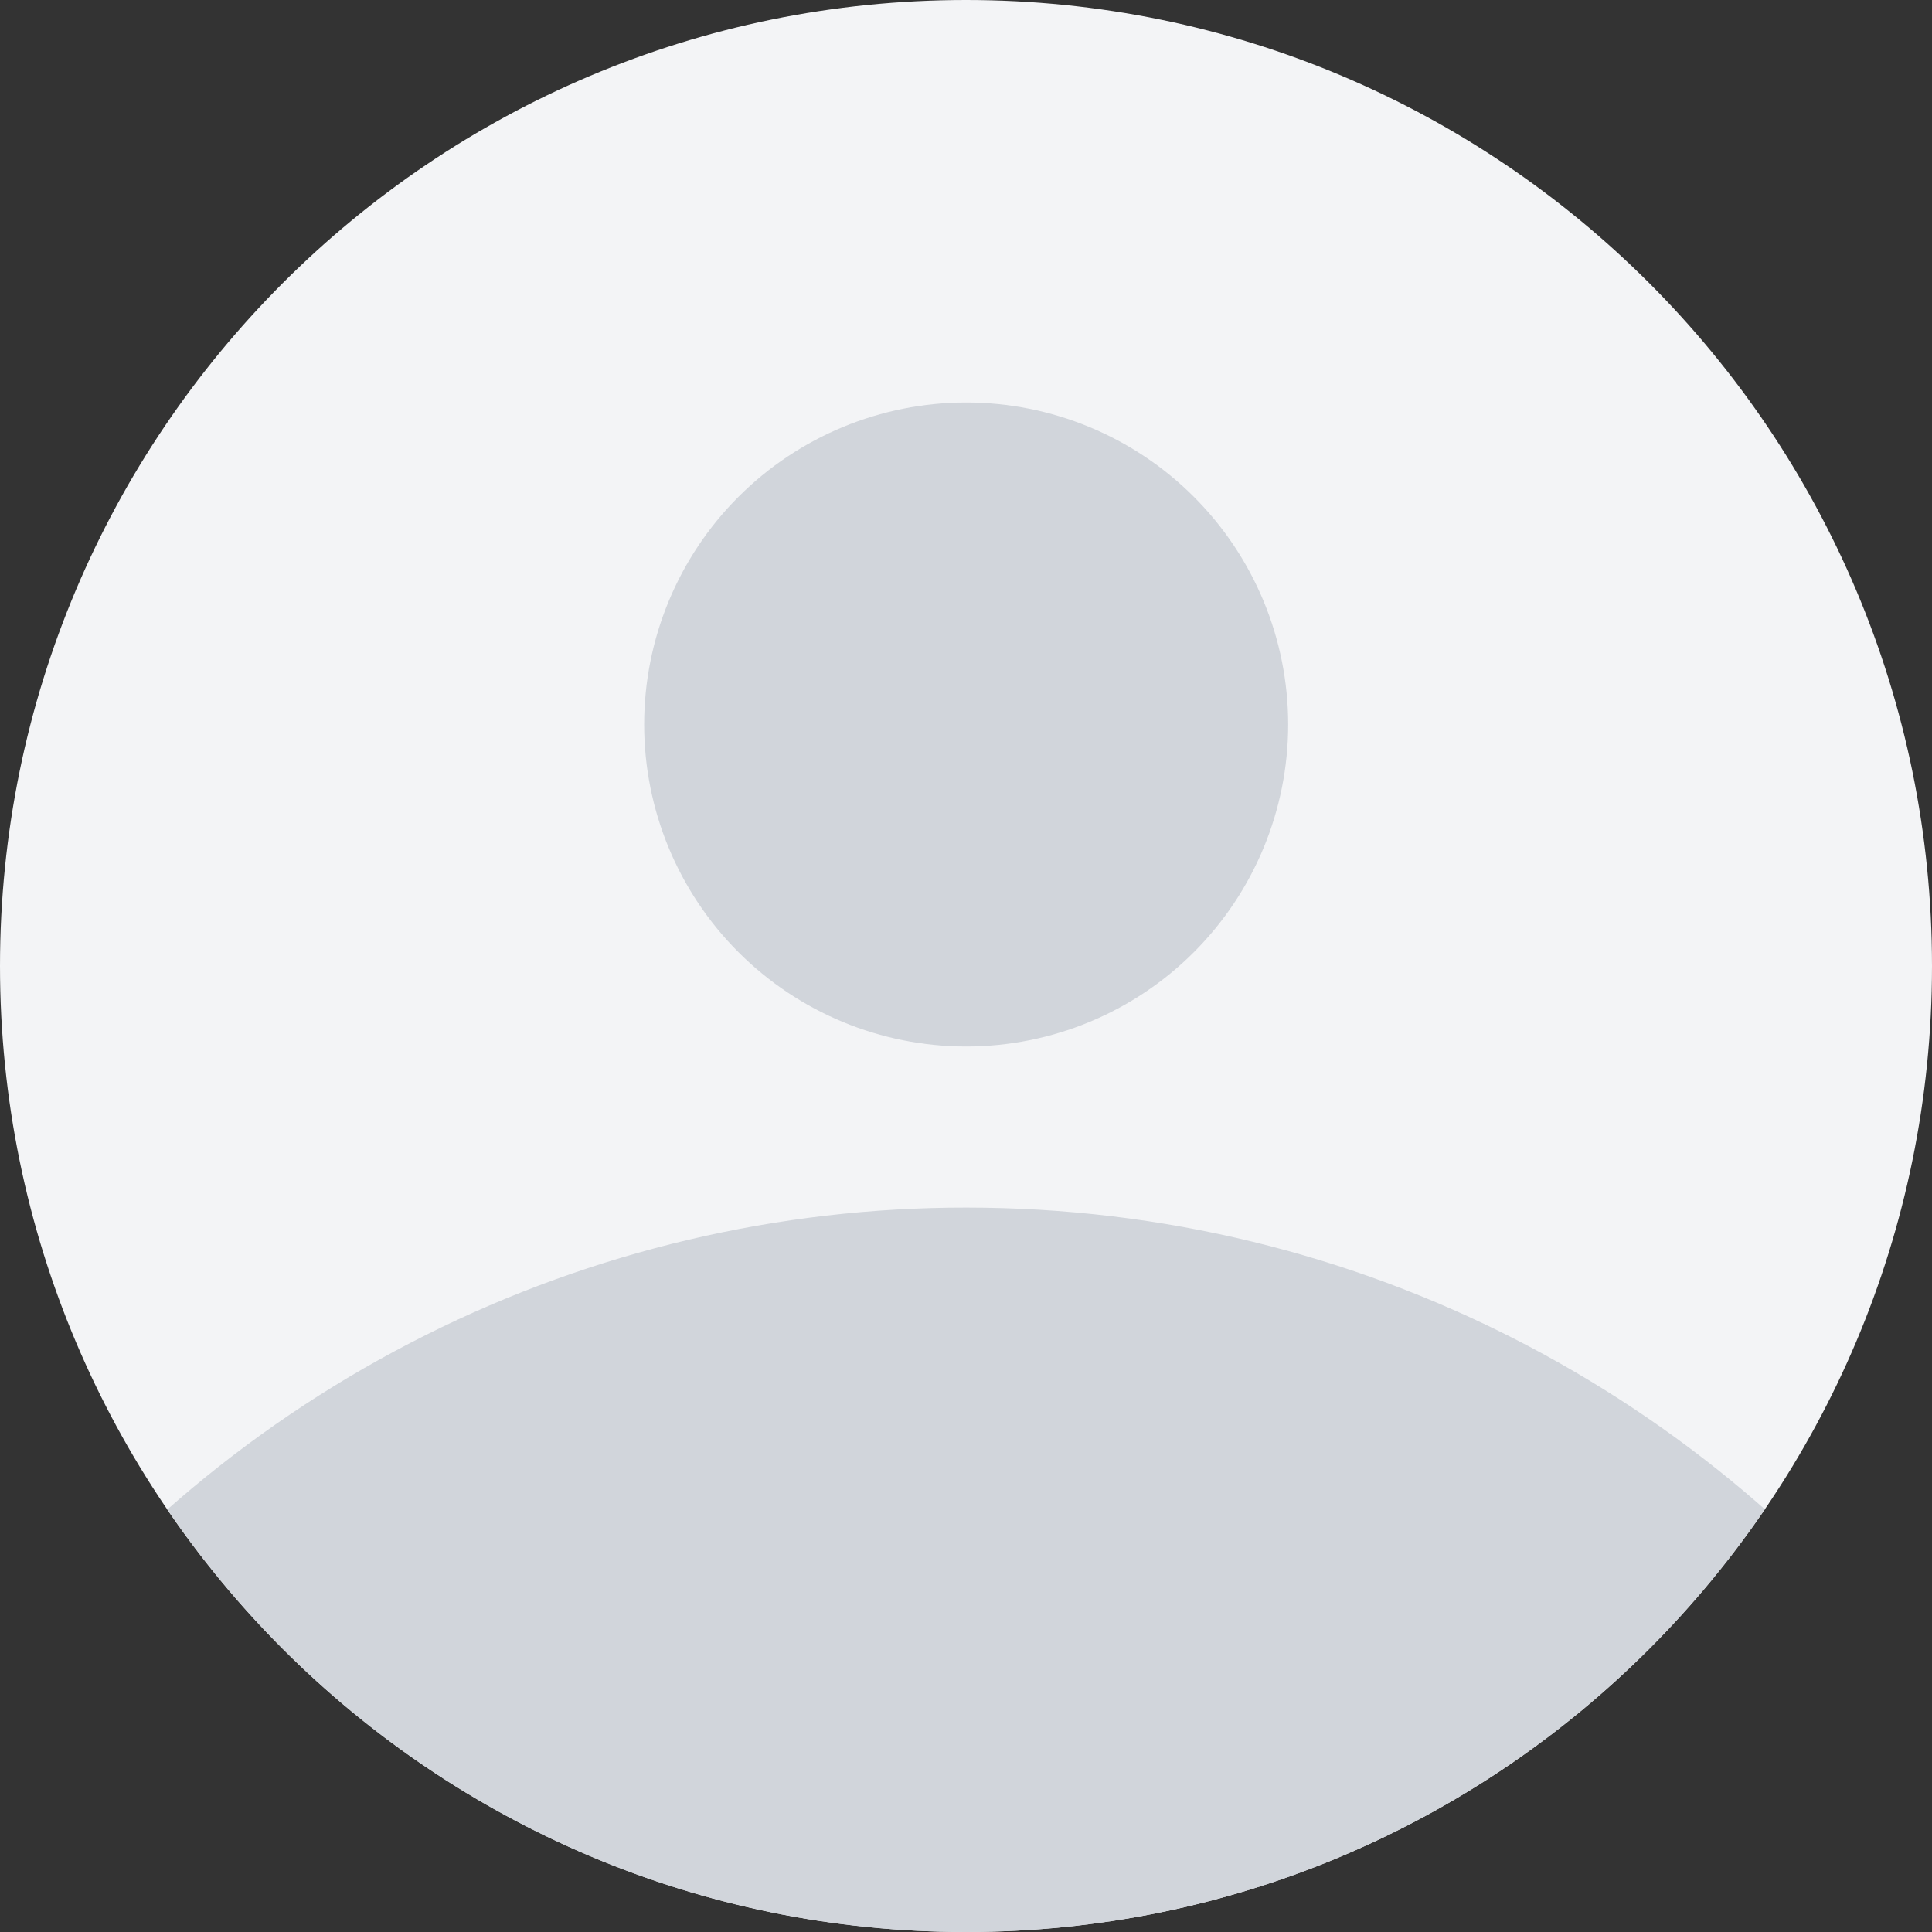 <svg width="48" height="48" viewBox="0 0 48 48" fill="none" xmlns="http://www.w3.org/2000/svg">
<rect x="0" y="0" width="48" height="48" fill="#333333" stroke="none"/>
<g clip-path="url(#clip0_1446_31857)">
<path d="M0 24C0 10.745 10.745 0 24 0C37.255 0 48 10.745 48 24C48 37.255 37.255 48 24 48C10.745 48 0 37.255 0 24Z" fill="#F3F4F6"/>
<path d="M48 41.988V48.002H0V42.01C2.792 38.279 6.416 35.251 10.584 33.166C14.751 31.081 19.348 29.998 24.008 30.002C33.816 30.002 42.528 34.71 48 41.988ZM32.004 18C32.004 20.122 31.161 22.157 29.661 23.657C28.161 25.157 26.126 26 24.004 26C21.882 26 19.847 25.157 18.347 23.657C16.847 22.157 16.004 20.122 16.004 18C16.004 15.878 16.847 13.843 18.347 12.343C19.847 10.843 21.882 10 24.004 10C26.126 10 28.161 10.843 29.661 12.343C31.161 13.843 32.004 15.878 32.004 18Z" fill="#D1D5DB"/>
</g>
<defs>
<clipPath id="clip0_1446_31857">
<path d="M0 24C0 10.745 10.745 0 24 0C37.255 0 48 10.745 48 24C48 37.255 37.255 48 24 48C10.745 48 0 37.255 0 24Z" fill="white"/>
</clipPath>
</defs>
</svg>
